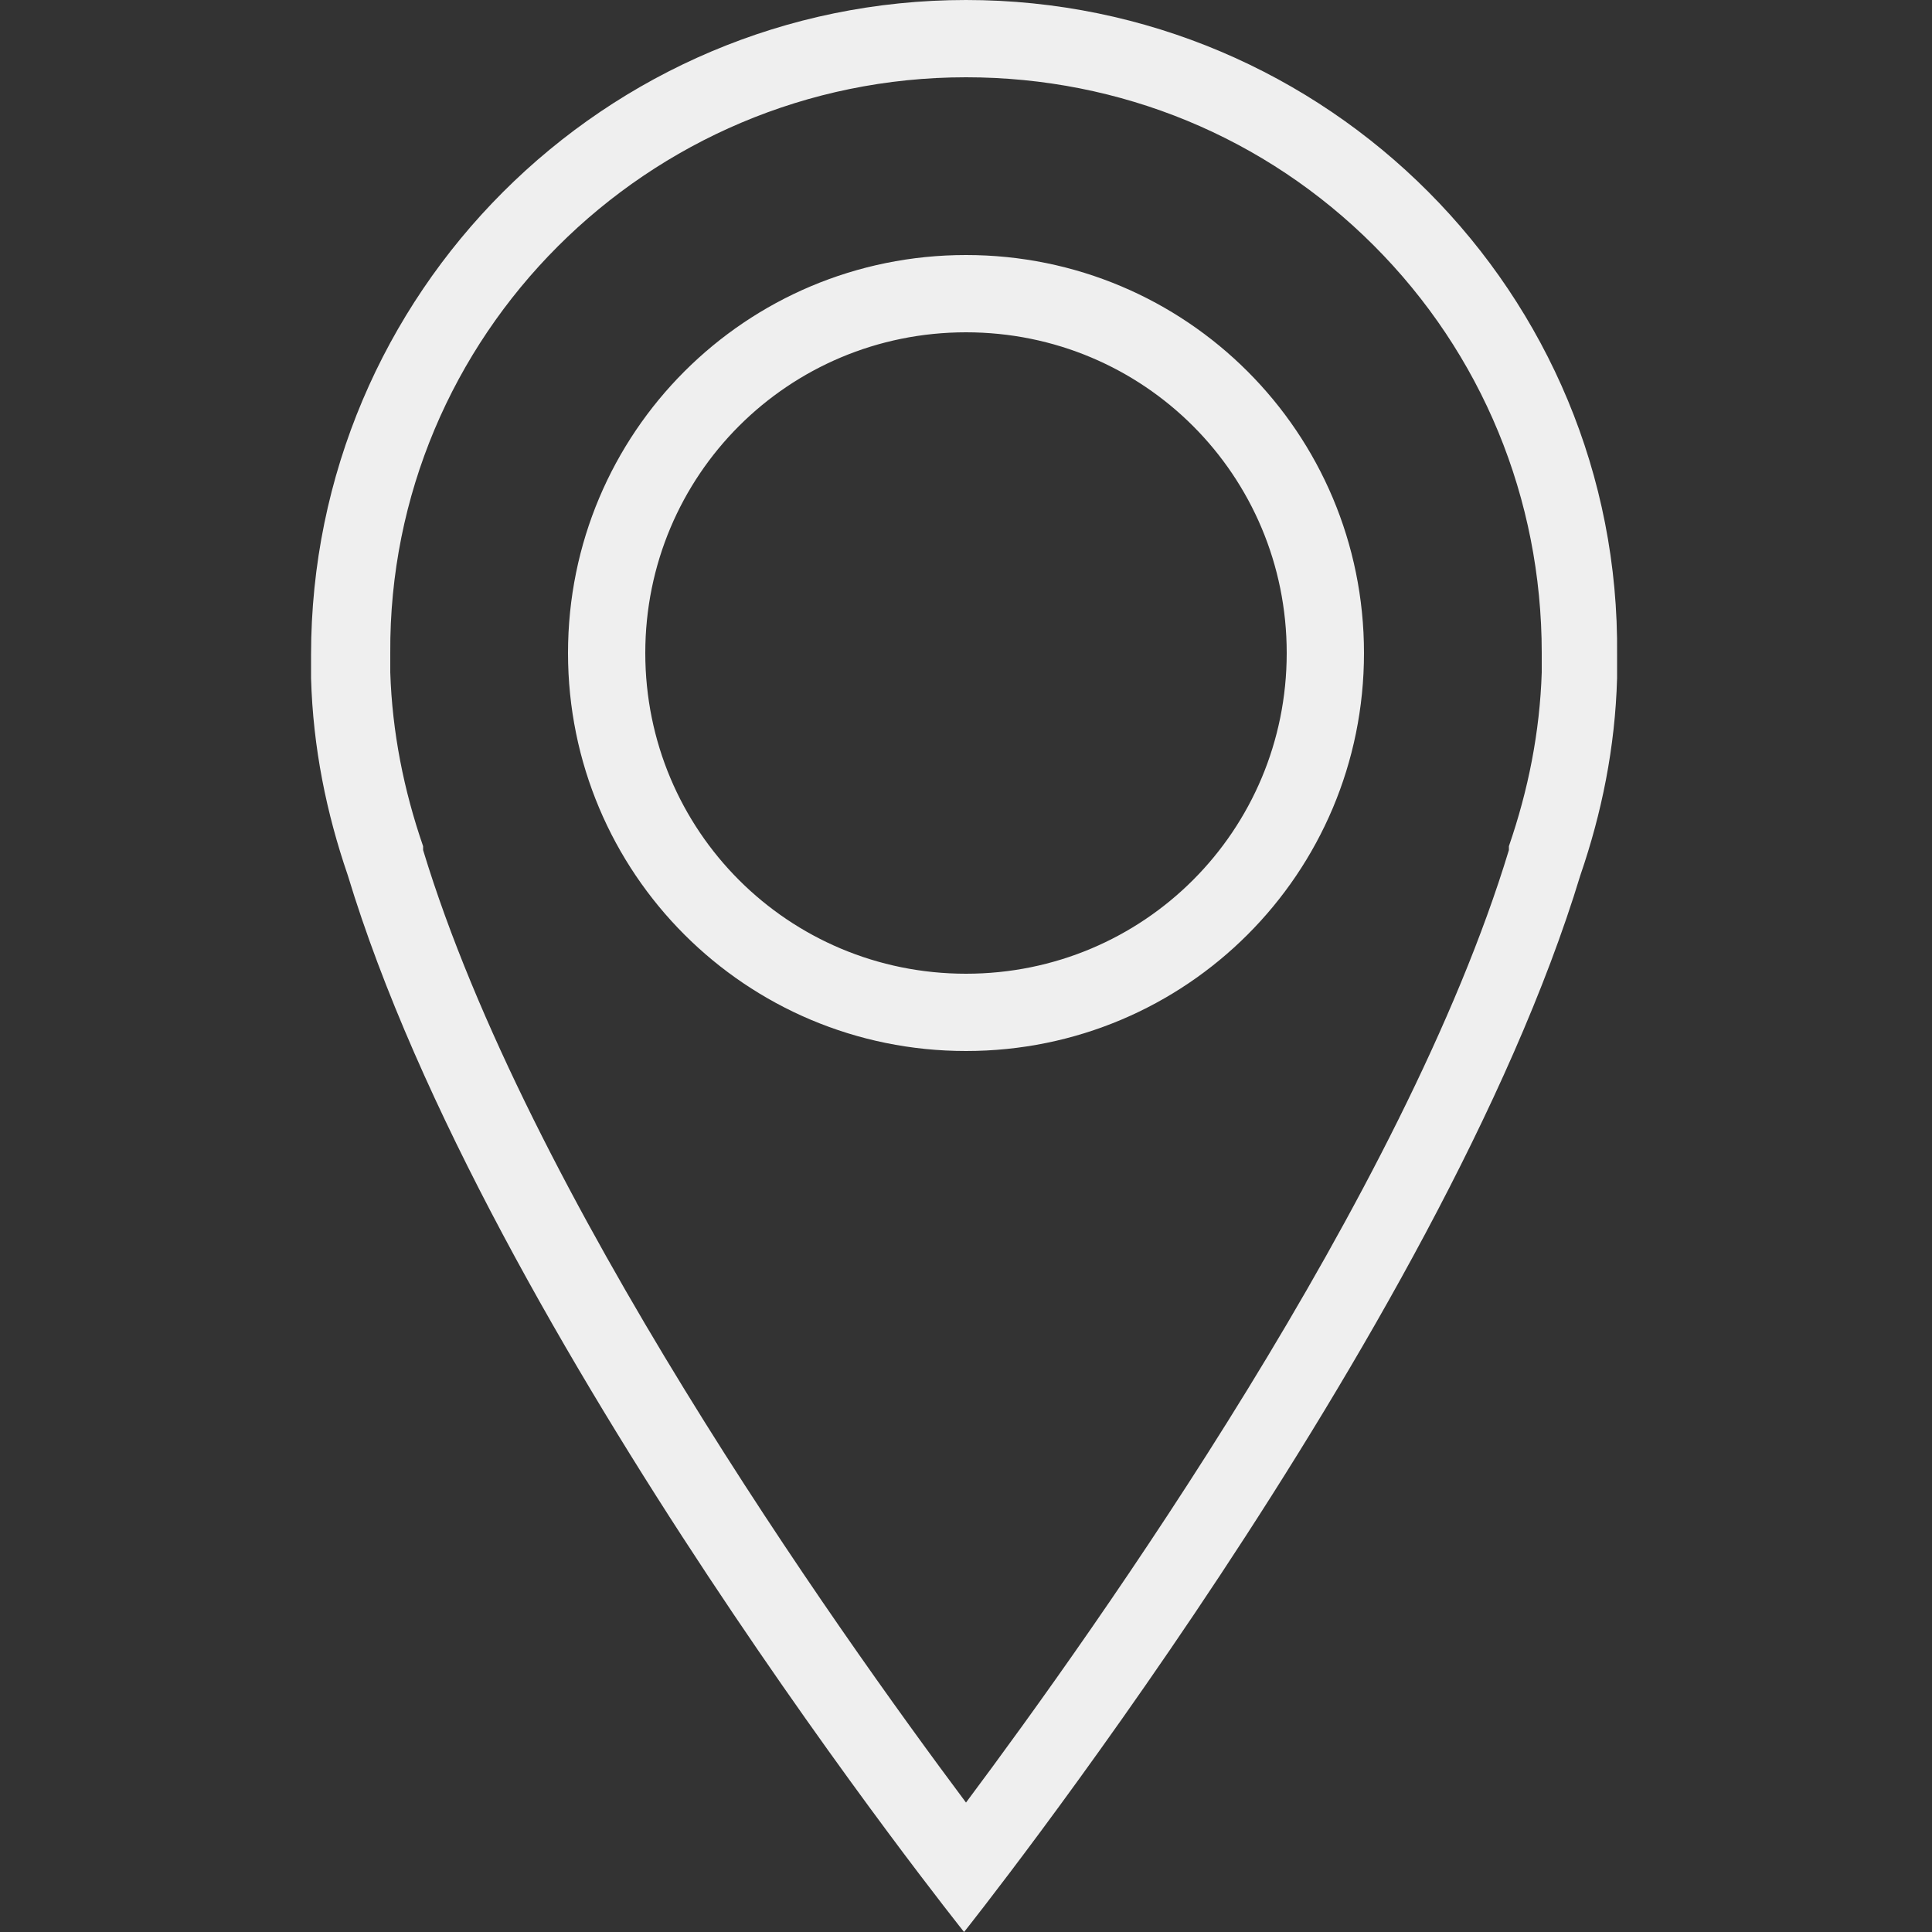 <?xml version="1.0" encoding="utf-8"?>
<!-- Generator: Adobe Illustrator 18.1.0, SVG Export Plug-In . SVG Version: 6.00 Build 0)  -->
<svg version="1.1" id="Livello_1" xmlns="http://www.w3.org/2000/svg" xmlns:xlink="http://www.w3.org/1999/xlink" x="0px" y="0px"
	 viewBox="-247 370.9 100 100" enable-background="new -247 370.9 100 100" xml:space="preserve">
<rect x="-247" y="370.9" width="100" height="100" fill="#333333" stroke="none"/>
<g>
	<path fill="#EFEFEF" d="M-197,374.9c8,0,15.5,3.1,21.1,8.7c5.6,5.6,8.7,13.1,8.7,21.1c0,0.3,0,0.7,0,1l0,0l0,0
		c-0.1,3.1-0.7,6.1-1.7,9l0,0.1l0,0.1c-5.4,17.8-21.3,40.2-28.1,49.3c-6.8-9.1-22.7-31.5-28.1-49.3l0-0.1l0-0.1
		c-1-2.9-1.6-5.9-1.7-9c0-0.4,0-0.7,0-1C-226.9,388.3-213.5,374.9-197,374.9 M-197,425.3c11.4,0,20.6-9.2,20.6-20.6
		c0-11.4-9.2-20.6-20.6-20.6s-20.6,9.2-20.6,20.6C-217.6,416.1-208.4,425.3-197,425.3 M-197,370.9c-18.7,0-33.9,15.2-33.9,33.9
		c0,0.4,0,0.8,0,1.2c0.1,3.6,0.8,7,1.9,10.2c7.2,23.8,31.9,54.7,31.9,54.7s24.7-31,31.9-54.7c1.1-3.2,1.8-6.6,1.9-10.2
		c0-0.4,0-0.8,0-1.2C-163.1,386.1-178.3,370.9-197,370.9L-197,370.9z M-197,421.3c-9.2,0-16.6-7.4-16.6-16.6
		c0-9.2,7.4-16.6,16.6-16.6c9.2,0,16.6,7.4,16.6,16.6C-180.4,413.9-187.8,421.3-197,421.3L-197,421.3z"/>
</g>
</svg>
